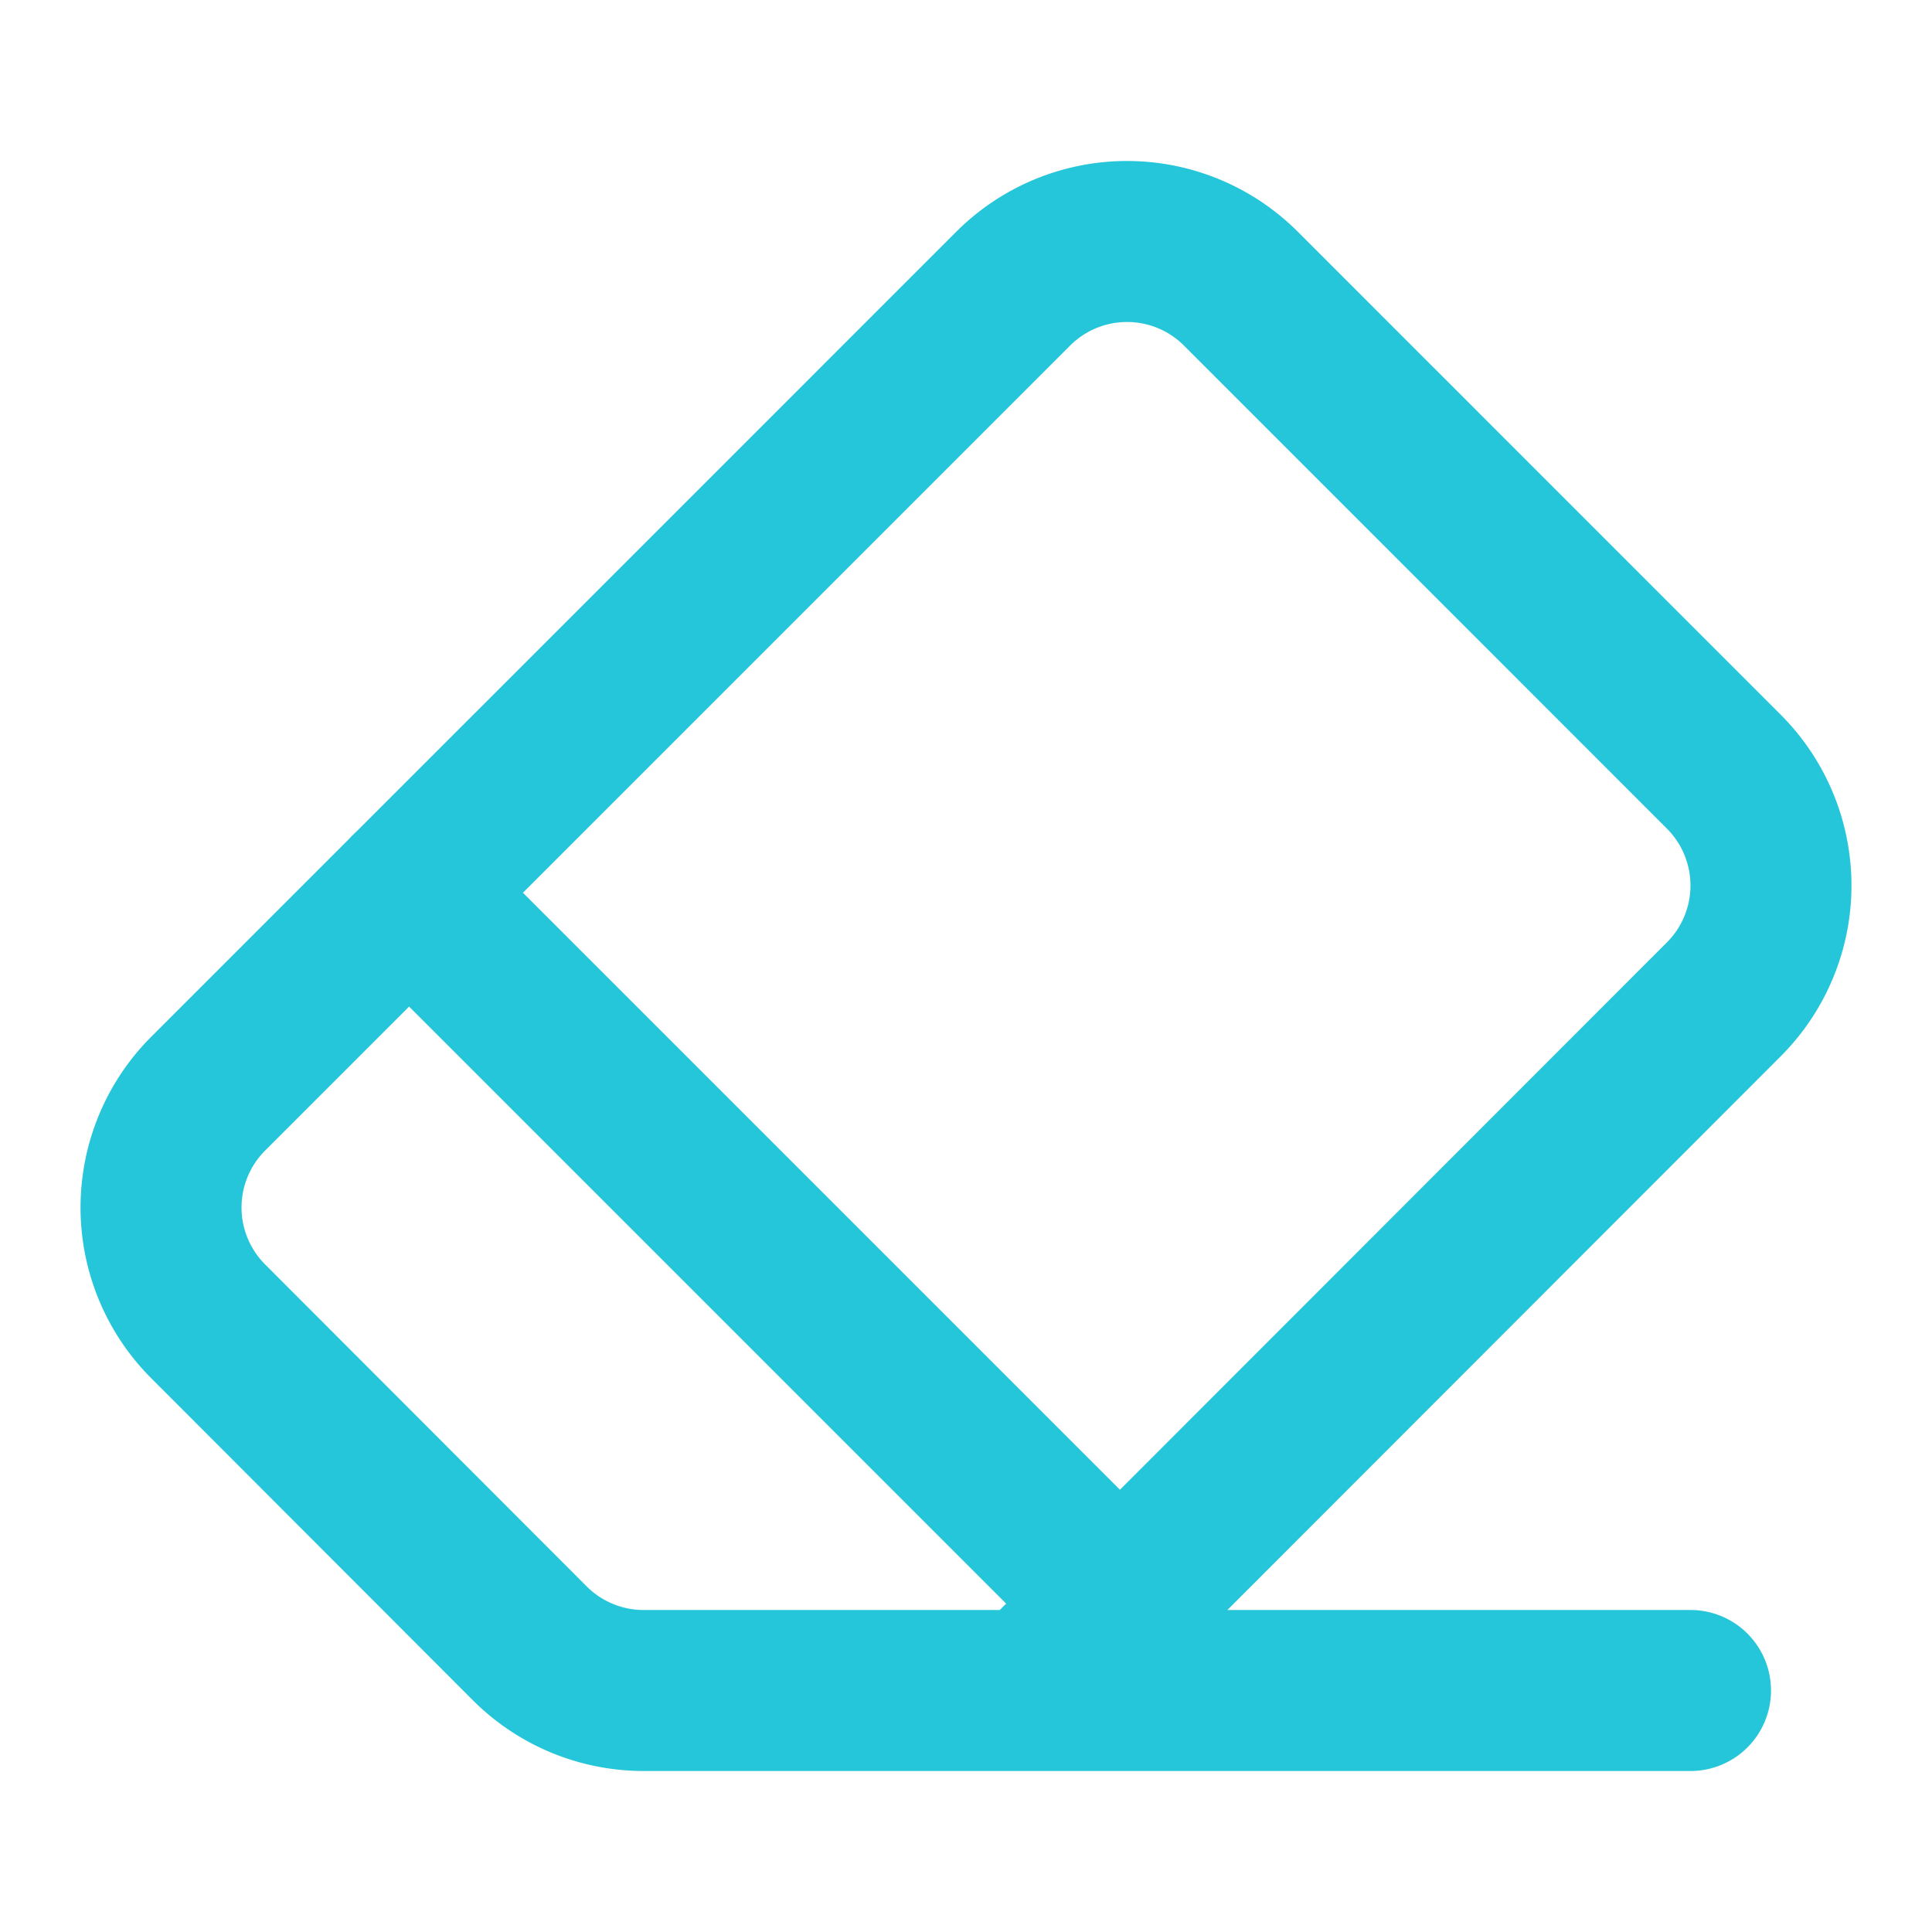 <svg xmlns="http://www.w3.org/2000/svg" width="24" height="24" viewBox="0 0 24 24" fill="none" stroke="#26C6DA" stroke-width="2" stroke-linecap="round" stroke-linejoin="round" class="lucide lucide-eraser-icon lucide-eraser"><path d="M21 21H8a2 2 0 0 1-1.42-.587l-3.994-3.999a2 2 0 0 1 0-2.828l10-10a2 2 0 0 1 2.829 0l5.999 6a2 2 0 0 1 0 2.828L12.834 21"/><path d="m5.082 11.09 8.828 8.828"/></svg>